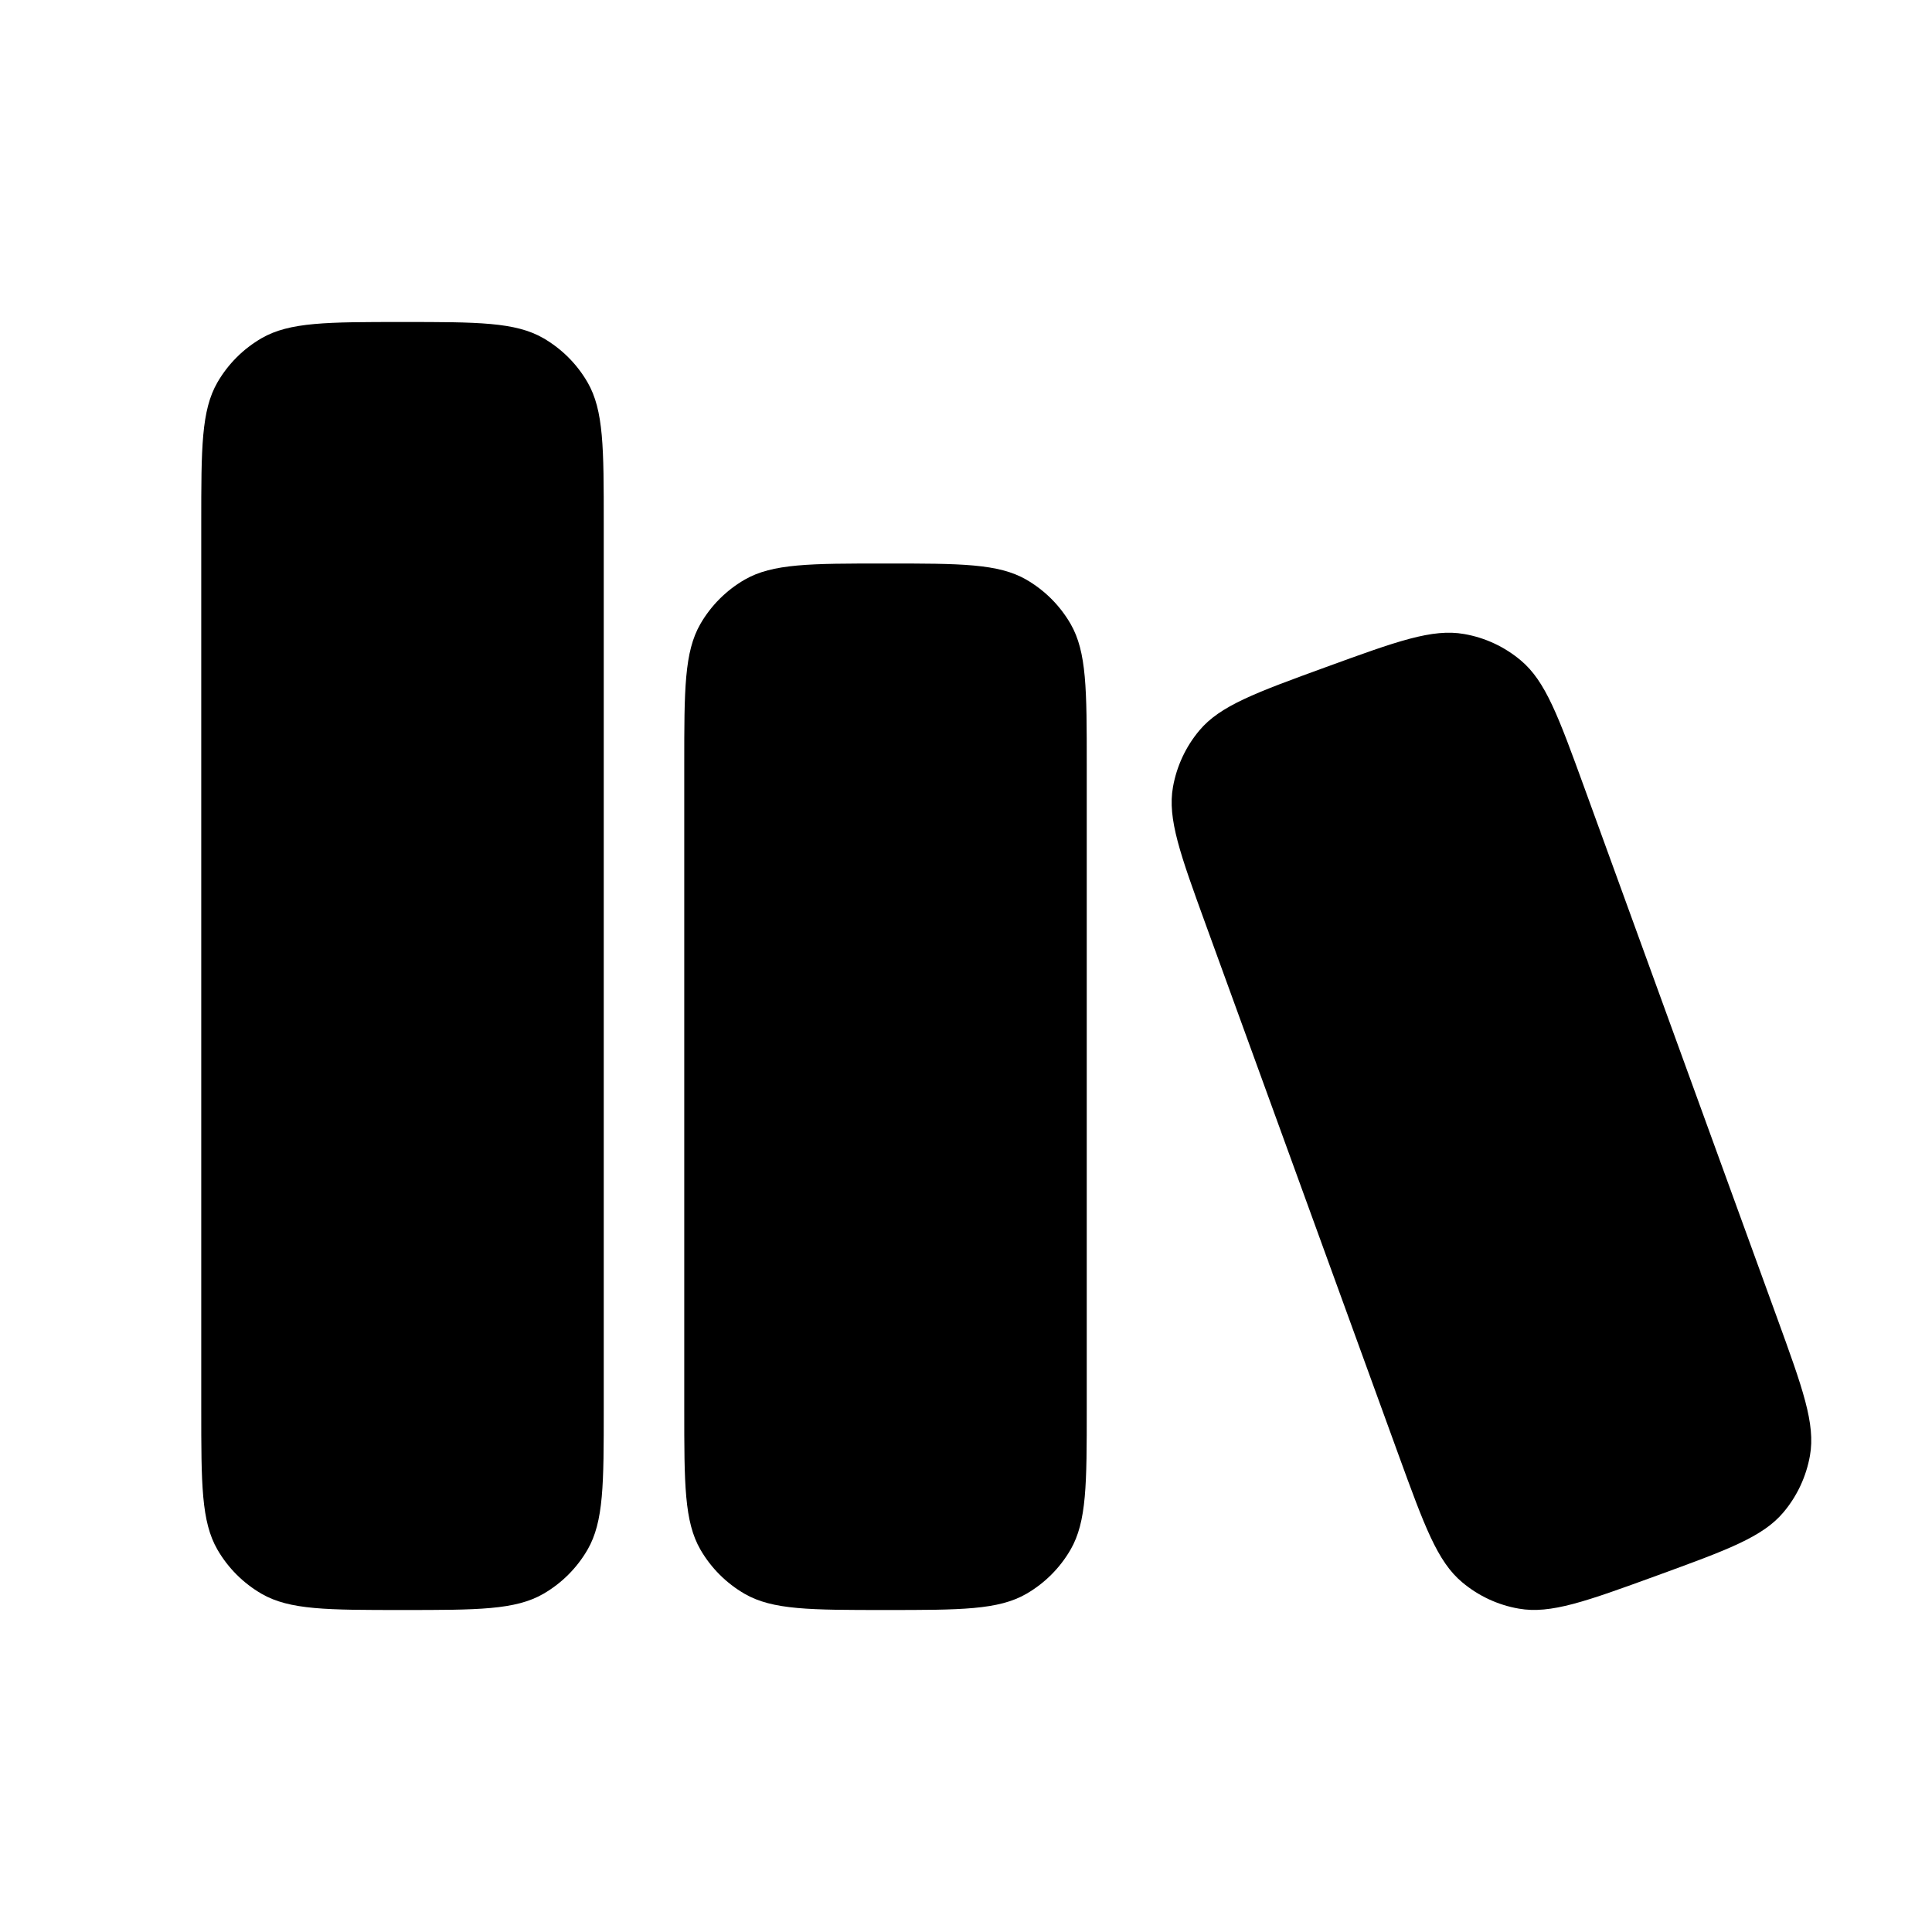 <svg width="24" height="24" viewBox="0 0 24 24" xmlns="http://www.w3.org/2000/svg">
<path class="pr-icon-bulk-secondary" d="M7.5 17.5V6.5C7.5 5.565 7.5 5.098 7.299 4.75C7.167 4.522 6.978 4.333 6.75 4.201C6.402 4 5.935 4 5 4C4.065 4 3.598 4 3.25 4.201C3.022 4.333 2.833 4.522 2.701 4.75C2.5 5.098 2.5 5.565 2.5 6.5V17.5C2.5 18.435 2.5 18.902 2.701 19.25C2.833 19.478 3.022 19.667 3.25 19.799C3.598 20 4.065 20 5 20C5.935 20 6.402 20 6.75 19.799C6.978 19.667 7.167 19.478 7.299 19.25C7.5 18.902 7.5 18.435 7.5 17.5Z" fill="currentColor"/>
<path class="pr-icon-bulk-primary" d="M13.5 17.5V9.5C13.5 8.565 13.5 8.098 13.299 7.75C13.167 7.522 12.978 7.333 12.75 7.201C12.402 7 11.935 7 11 7C10.065 7 9.598 7 9.25 7.201C9.022 7.333 8.833 7.522 8.701 7.75C8.5 8.098 8.5 8.565 8.5 9.5V17.5C8.5 18.435 8.5 18.902 8.701 19.25C8.833 19.478 9.022 19.667 9.25 19.799C9.598 20 10.065 20 11 20C11.935 20 12.402 20 12.75 19.799C12.978 19.667 13.167 19.478 13.299 19.25C13.5 18.902 13.5 18.435 13.5 17.5Z" fill="currentColor"/>
<path class="pr-icon-bulk-secondary" d="M19.68 9.781C19.36 8.902 19.2 8.462 18.892 8.204C18.69 8.034 18.448 7.921 18.188 7.876C17.792 7.806 17.353 7.966 16.474 8.286C15.596 8.606 15.157 8.766 14.899 9.074C14.73 9.275 14.617 9.518 14.571 9.777C14.501 10.172 14.661 10.612 14.98 11.49L17.375 18.078C17.695 18.957 17.855 19.397 18.163 19.655C18.365 19.825 18.607 19.938 18.867 19.983C19.263 20.053 19.702 19.893 20.581 19.573C21.459 19.253 21.898 19.093 22.156 18.785C22.325 18.584 22.438 18.341 22.484 18.082C22.554 17.687 22.394 17.247 22.075 16.369L19.68 9.781Z" fill="currentColor"/>
</svg>
